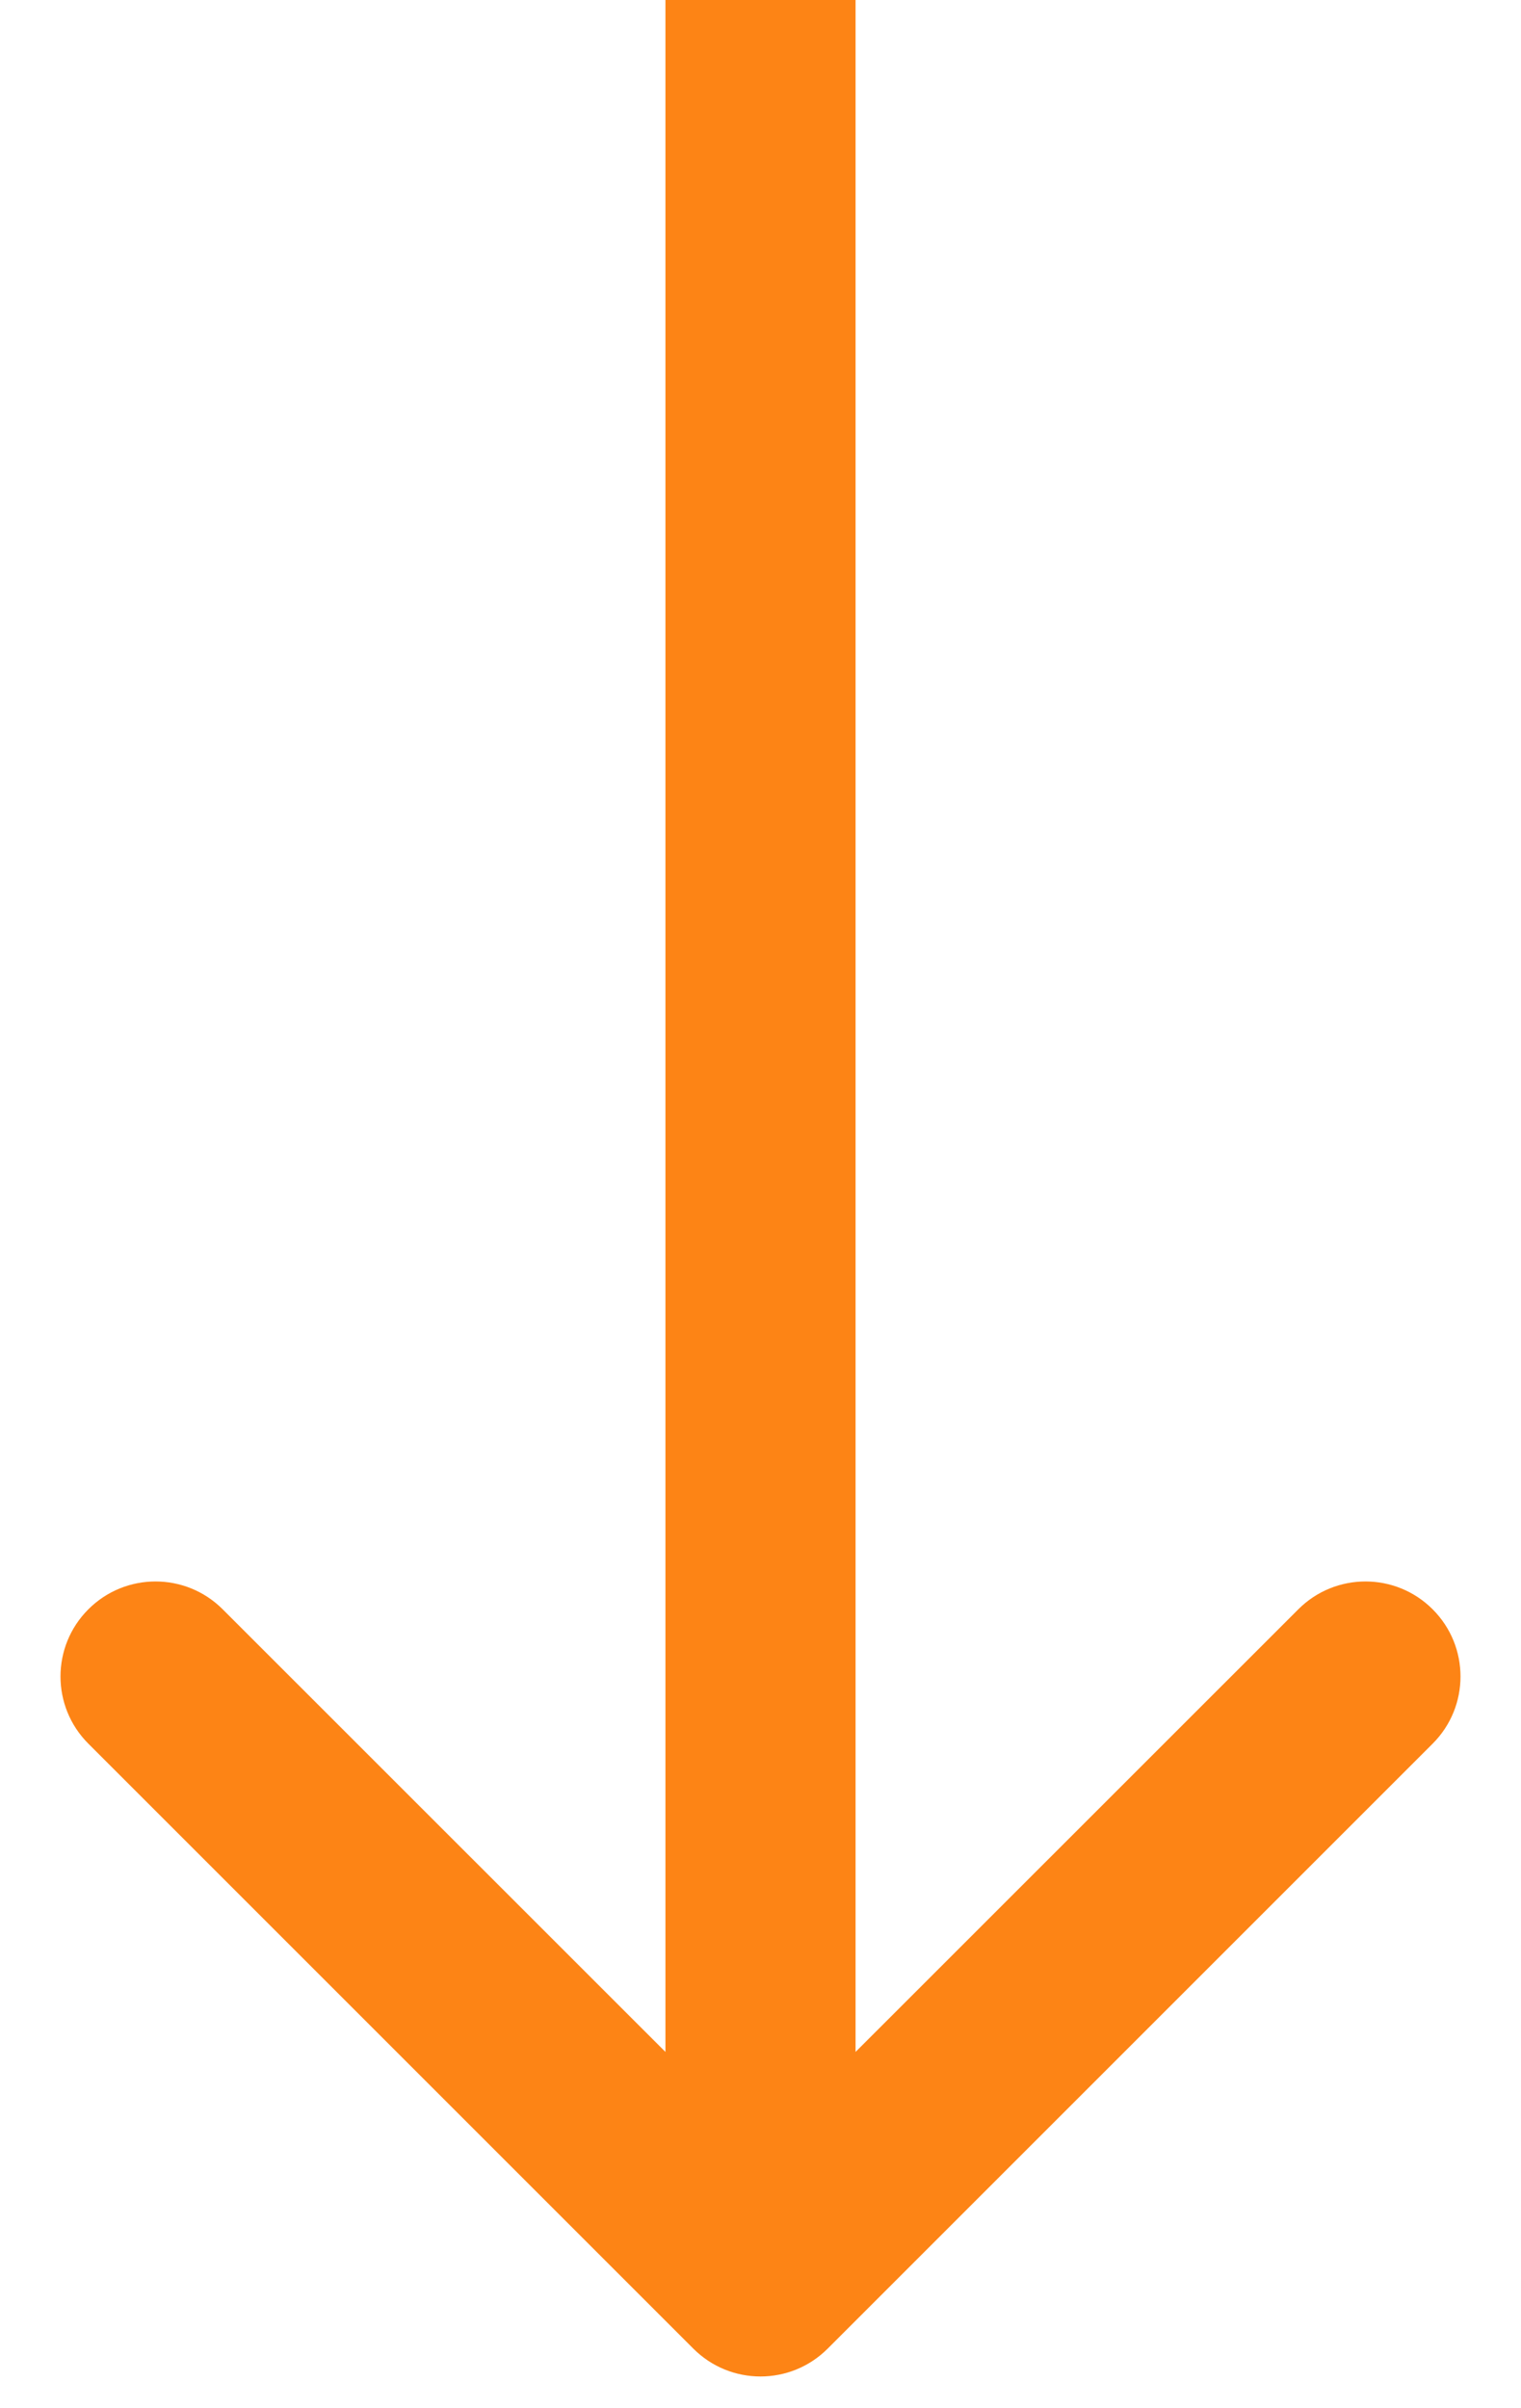 <svg width="12" height="19" viewBox="0 0 12 19" fill="none" xmlns="http://www.w3.org/2000/svg">
<path d="M5.47 18.53C5.763 18.823 6.237 18.823 6.53 18.53L11.303 13.757C11.596 13.464 11.596 12.99 11.303 12.697C11.01 12.404 10.536 12.404 10.243 12.697L6 16.939L1.757 12.697C1.464 12.404 0.99 12.404 0.697 12.697C0.404 12.99 0.404 13.464 0.697 13.757L5.47 18.53ZM5.25 3.27836e-08L5.25 18L6.75 18L6.75 -3.27836e-08L5.25 3.27836e-08Z" fill="#FD8415"/>
</svg>
